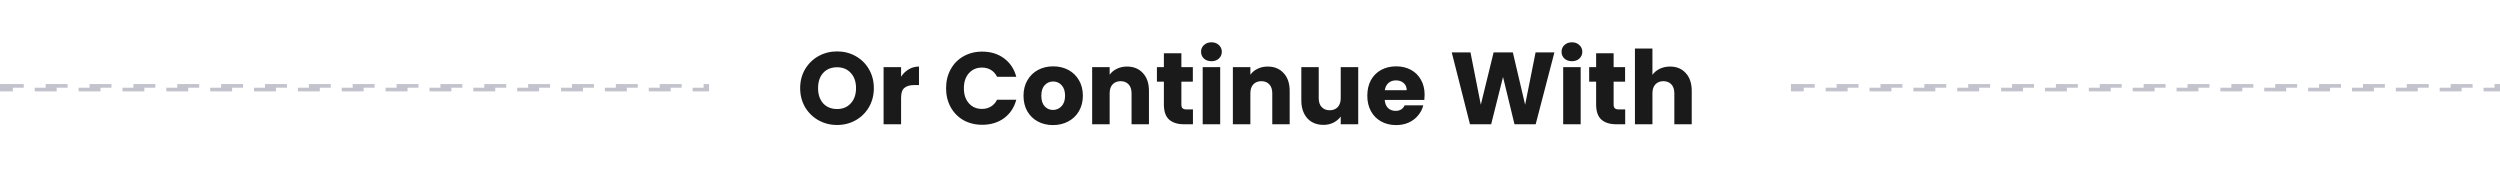 <svg width="342" height="24" viewBox="0 0 342 24" fill="none" xmlns="http://www.w3.org/2000/svg">
<rect x="0.25" y="11.75" width="96.5" height="0.5" stroke="#C3C3CE" stroke-width="0.5" stroke-dasharray="3 3"/>
<path d="M114.516 17.098C113.592 17.098 112.743 16.883 111.968 16.454C111.203 16.025 110.591 15.427 110.134 14.662C109.686 13.887 109.462 13.019 109.462 12.058C109.462 11.097 109.686 10.233 110.134 9.468C110.591 8.703 111.203 8.105 111.968 7.676C112.743 7.247 113.592 7.032 114.516 7.032C115.44 7.032 116.285 7.247 117.05 7.676C117.825 8.105 118.431 8.703 118.87 9.468C119.318 10.233 119.542 11.097 119.542 12.058C119.542 13.019 119.318 13.887 118.87 14.662C118.422 15.427 117.815 16.025 117.05 16.454C116.285 16.883 115.44 17.098 114.516 17.098ZM114.516 14.914C115.3 14.914 115.925 14.653 116.392 14.13C116.868 13.607 117.106 12.917 117.106 12.058C117.106 11.19 116.868 10.499 116.392 9.986C115.925 9.463 115.3 9.202 114.516 9.202C113.723 9.202 113.088 9.459 112.612 9.972C112.145 10.485 111.912 11.181 111.912 12.058C111.912 12.926 112.145 13.621 112.612 14.144C113.088 14.657 113.723 14.914 114.516 14.914ZM123.268 10.49C123.548 10.061 123.898 9.725 124.318 9.482C124.738 9.23 125.205 9.104 125.718 9.104V11.638H125.06C124.463 11.638 124.015 11.769 123.716 12.03C123.417 12.282 123.268 12.73 123.268 13.374V17H120.874V9.188H123.268V10.49ZM129.423 12.072C129.423 11.101 129.633 10.238 130.053 9.482C130.473 8.717 131.056 8.124 131.803 7.704C132.559 7.275 133.413 7.06 134.365 7.06C135.532 7.06 136.53 7.368 137.361 7.984C138.192 8.6 138.747 9.44 139.027 10.504H136.395C136.199 10.093 135.919 9.781 135.555 9.566C135.2 9.351 134.794 9.244 134.337 9.244C133.6 9.244 133.002 9.501 132.545 10.014C132.088 10.527 131.859 11.213 131.859 12.072C131.859 12.931 132.088 13.617 132.545 14.13C133.002 14.643 133.6 14.9 134.337 14.9C134.794 14.9 135.2 14.793 135.555 14.578C135.919 14.363 136.199 14.051 136.395 13.64H139.027C138.747 14.704 138.192 15.544 137.361 16.16C136.53 16.767 135.532 17.07 134.365 17.07C133.413 17.07 132.559 16.86 131.803 16.44C131.056 16.011 130.473 15.418 130.053 14.662C129.633 13.906 129.423 13.043 129.423 12.072ZM144.049 17.112C143.284 17.112 142.593 16.949 141.977 16.622C141.37 16.295 140.89 15.829 140.535 15.222C140.19 14.615 140.017 13.906 140.017 13.094C140.017 12.291 140.194 11.587 140.549 10.98C140.904 10.364 141.389 9.893 142.005 9.566C142.621 9.239 143.312 9.076 144.077 9.076C144.842 9.076 145.533 9.239 146.149 9.566C146.765 9.893 147.25 10.364 147.605 10.98C147.96 11.587 148.137 12.291 148.137 13.094C148.137 13.897 147.955 14.606 147.591 15.222C147.236 15.829 146.746 16.295 146.121 16.622C145.505 16.949 144.814 17.112 144.049 17.112ZM144.049 15.04C144.506 15.04 144.894 14.872 145.211 14.536C145.538 14.2 145.701 13.719 145.701 13.094C145.701 12.469 145.542 11.988 145.225 11.652C144.917 11.316 144.534 11.148 144.077 11.148C143.61 11.148 143.223 11.316 142.915 11.652C142.607 11.979 142.453 12.459 142.453 13.094C142.453 13.719 142.602 14.2 142.901 14.536C143.209 14.872 143.592 15.04 144.049 15.04ZM154.167 9.104C155.082 9.104 155.81 9.403 156.351 10C156.902 10.588 157.177 11.4 157.177 12.436V17H154.797V12.758C154.797 12.235 154.662 11.829 154.391 11.54C154.12 11.251 153.756 11.106 153.299 11.106C152.842 11.106 152.478 11.251 152.207 11.54C151.936 11.829 151.801 12.235 151.801 12.758V17H149.407V9.188H151.801V10.224C152.044 9.879 152.37 9.608 152.781 9.412C153.192 9.207 153.654 9.104 154.167 9.104ZM163.195 14.97V17H161.977C161.109 17 160.432 16.79 159.947 16.37C159.461 15.941 159.219 15.245 159.219 14.284V11.176H158.267V9.188H159.219V7.284H161.613V9.188H163.181V11.176H161.613V14.312C161.613 14.545 161.669 14.713 161.781 14.816C161.893 14.919 162.079 14.97 162.341 14.97H163.195ZM165.732 8.376C165.312 8.376 164.967 8.255 164.696 8.012C164.435 7.76 164.304 7.452 164.304 7.088C164.304 6.715 164.435 6.407 164.696 6.164C164.967 5.912 165.312 5.786 165.732 5.786C166.143 5.786 166.479 5.912 166.74 6.164C167.011 6.407 167.146 6.715 167.146 7.088C167.146 7.452 167.011 7.76 166.74 8.012C166.479 8.255 166.143 8.376 165.732 8.376ZM166.922 9.188V17H164.528V9.188H166.922ZM173.417 9.104C174.332 9.104 175.06 9.403 175.601 10C176.152 10.588 176.427 11.4 176.427 12.436V17H174.047V12.758C174.047 12.235 173.912 11.829 173.641 11.54C173.37 11.251 173.006 11.106 172.549 11.106C172.092 11.106 171.728 11.251 171.457 11.54C171.186 11.829 171.051 12.235 171.051 12.758V17H168.657V9.188H171.051V10.224C171.294 9.879 171.62 9.608 172.031 9.412C172.442 9.207 172.904 9.104 173.417 9.104ZM185.805 9.188V17H183.411V15.936C183.168 16.281 182.837 16.561 182.417 16.776C182.006 16.981 181.549 17.084 181.045 17.084C180.447 17.084 179.92 16.953 179.463 16.692C179.005 16.421 178.651 16.034 178.399 15.53C178.147 15.026 178.021 14.433 178.021 13.752V9.188H180.401V13.43C180.401 13.953 180.536 14.359 180.807 14.648C181.077 14.937 181.441 15.082 181.899 15.082C182.365 15.082 182.734 14.937 183.005 14.648C183.275 14.359 183.411 13.953 183.411 13.43V9.188H185.805ZM194.888 12.968C194.888 13.192 194.874 13.425 194.846 13.668H189.428C189.466 14.153 189.62 14.527 189.89 14.788C190.17 15.04 190.511 15.166 190.912 15.166C191.51 15.166 191.925 14.914 192.158 14.41H194.706C194.576 14.923 194.338 15.385 193.992 15.796C193.656 16.207 193.232 16.529 192.718 16.762C192.205 16.995 191.631 17.112 190.996 17.112C190.231 17.112 189.55 16.949 188.952 16.622C188.355 16.295 187.888 15.829 187.552 15.222C187.216 14.615 187.048 13.906 187.048 13.094C187.048 12.282 187.212 11.573 187.538 10.966C187.874 10.359 188.341 9.893 188.938 9.566C189.536 9.239 190.222 9.076 190.996 9.076C191.752 9.076 192.424 9.235 193.012 9.552C193.6 9.869 194.058 10.322 194.384 10.91C194.72 11.498 194.888 12.184 194.888 12.968ZM192.438 12.338C192.438 11.927 192.298 11.601 192.018 11.358C191.738 11.115 191.388 10.994 190.968 10.994C190.567 10.994 190.226 11.111 189.946 11.344C189.676 11.577 189.508 11.909 189.442 12.338H192.438ZM212.642 7.172L210.08 17H207.182L205.614 10.532L203.99 17H201.092L198.6 7.172H201.162L202.576 14.326L204.326 7.172H206.958L208.638 14.326L210.066 7.172H212.642ZM215.047 8.376C214.627 8.376 214.281 8.255 214.011 8.012C213.749 7.76 213.619 7.452 213.619 7.088C213.619 6.715 213.749 6.407 214.011 6.164C214.281 5.912 214.627 5.786 215.047 5.786C215.457 5.786 215.793 5.912 216.055 6.164C216.325 6.407 216.461 6.715 216.461 7.088C216.461 7.452 216.325 7.76 216.055 8.012C215.793 8.255 215.457 8.376 215.047 8.376ZM216.237 9.188V17H213.843V9.188H216.237ZM222.326 14.97V17H221.108C220.24 17 219.563 16.79 219.078 16.37C218.592 15.941 218.35 15.245 218.35 14.284V11.176H217.398V9.188H218.35V7.284H220.744V9.188H222.312V11.176H220.744V14.312C220.744 14.545 220.8 14.713 220.912 14.816C221.024 14.919 221.21 14.97 221.472 14.97H222.326ZM228.461 9.104C229.357 9.104 230.076 9.403 230.617 10C231.158 10.588 231.429 11.4 231.429 12.436V17H229.049V12.758C229.049 12.235 228.914 11.829 228.643 11.54C228.372 11.251 228.008 11.106 227.551 11.106C227.094 11.106 226.73 11.251 226.459 11.54C226.188 11.829 226.053 12.235 226.053 12.758V17H223.659V6.64H226.053V10.238C226.296 9.893 226.627 9.617 227.047 9.412C227.467 9.207 227.938 9.104 228.461 9.104Z" fill="#1A1A1A"/>
<rect x="245.25" y="11.75" width="96.5" height="0.5" stroke="#C3C3CE" stroke-width="0.5" stroke-dasharray="3 3"/>
</svg>
